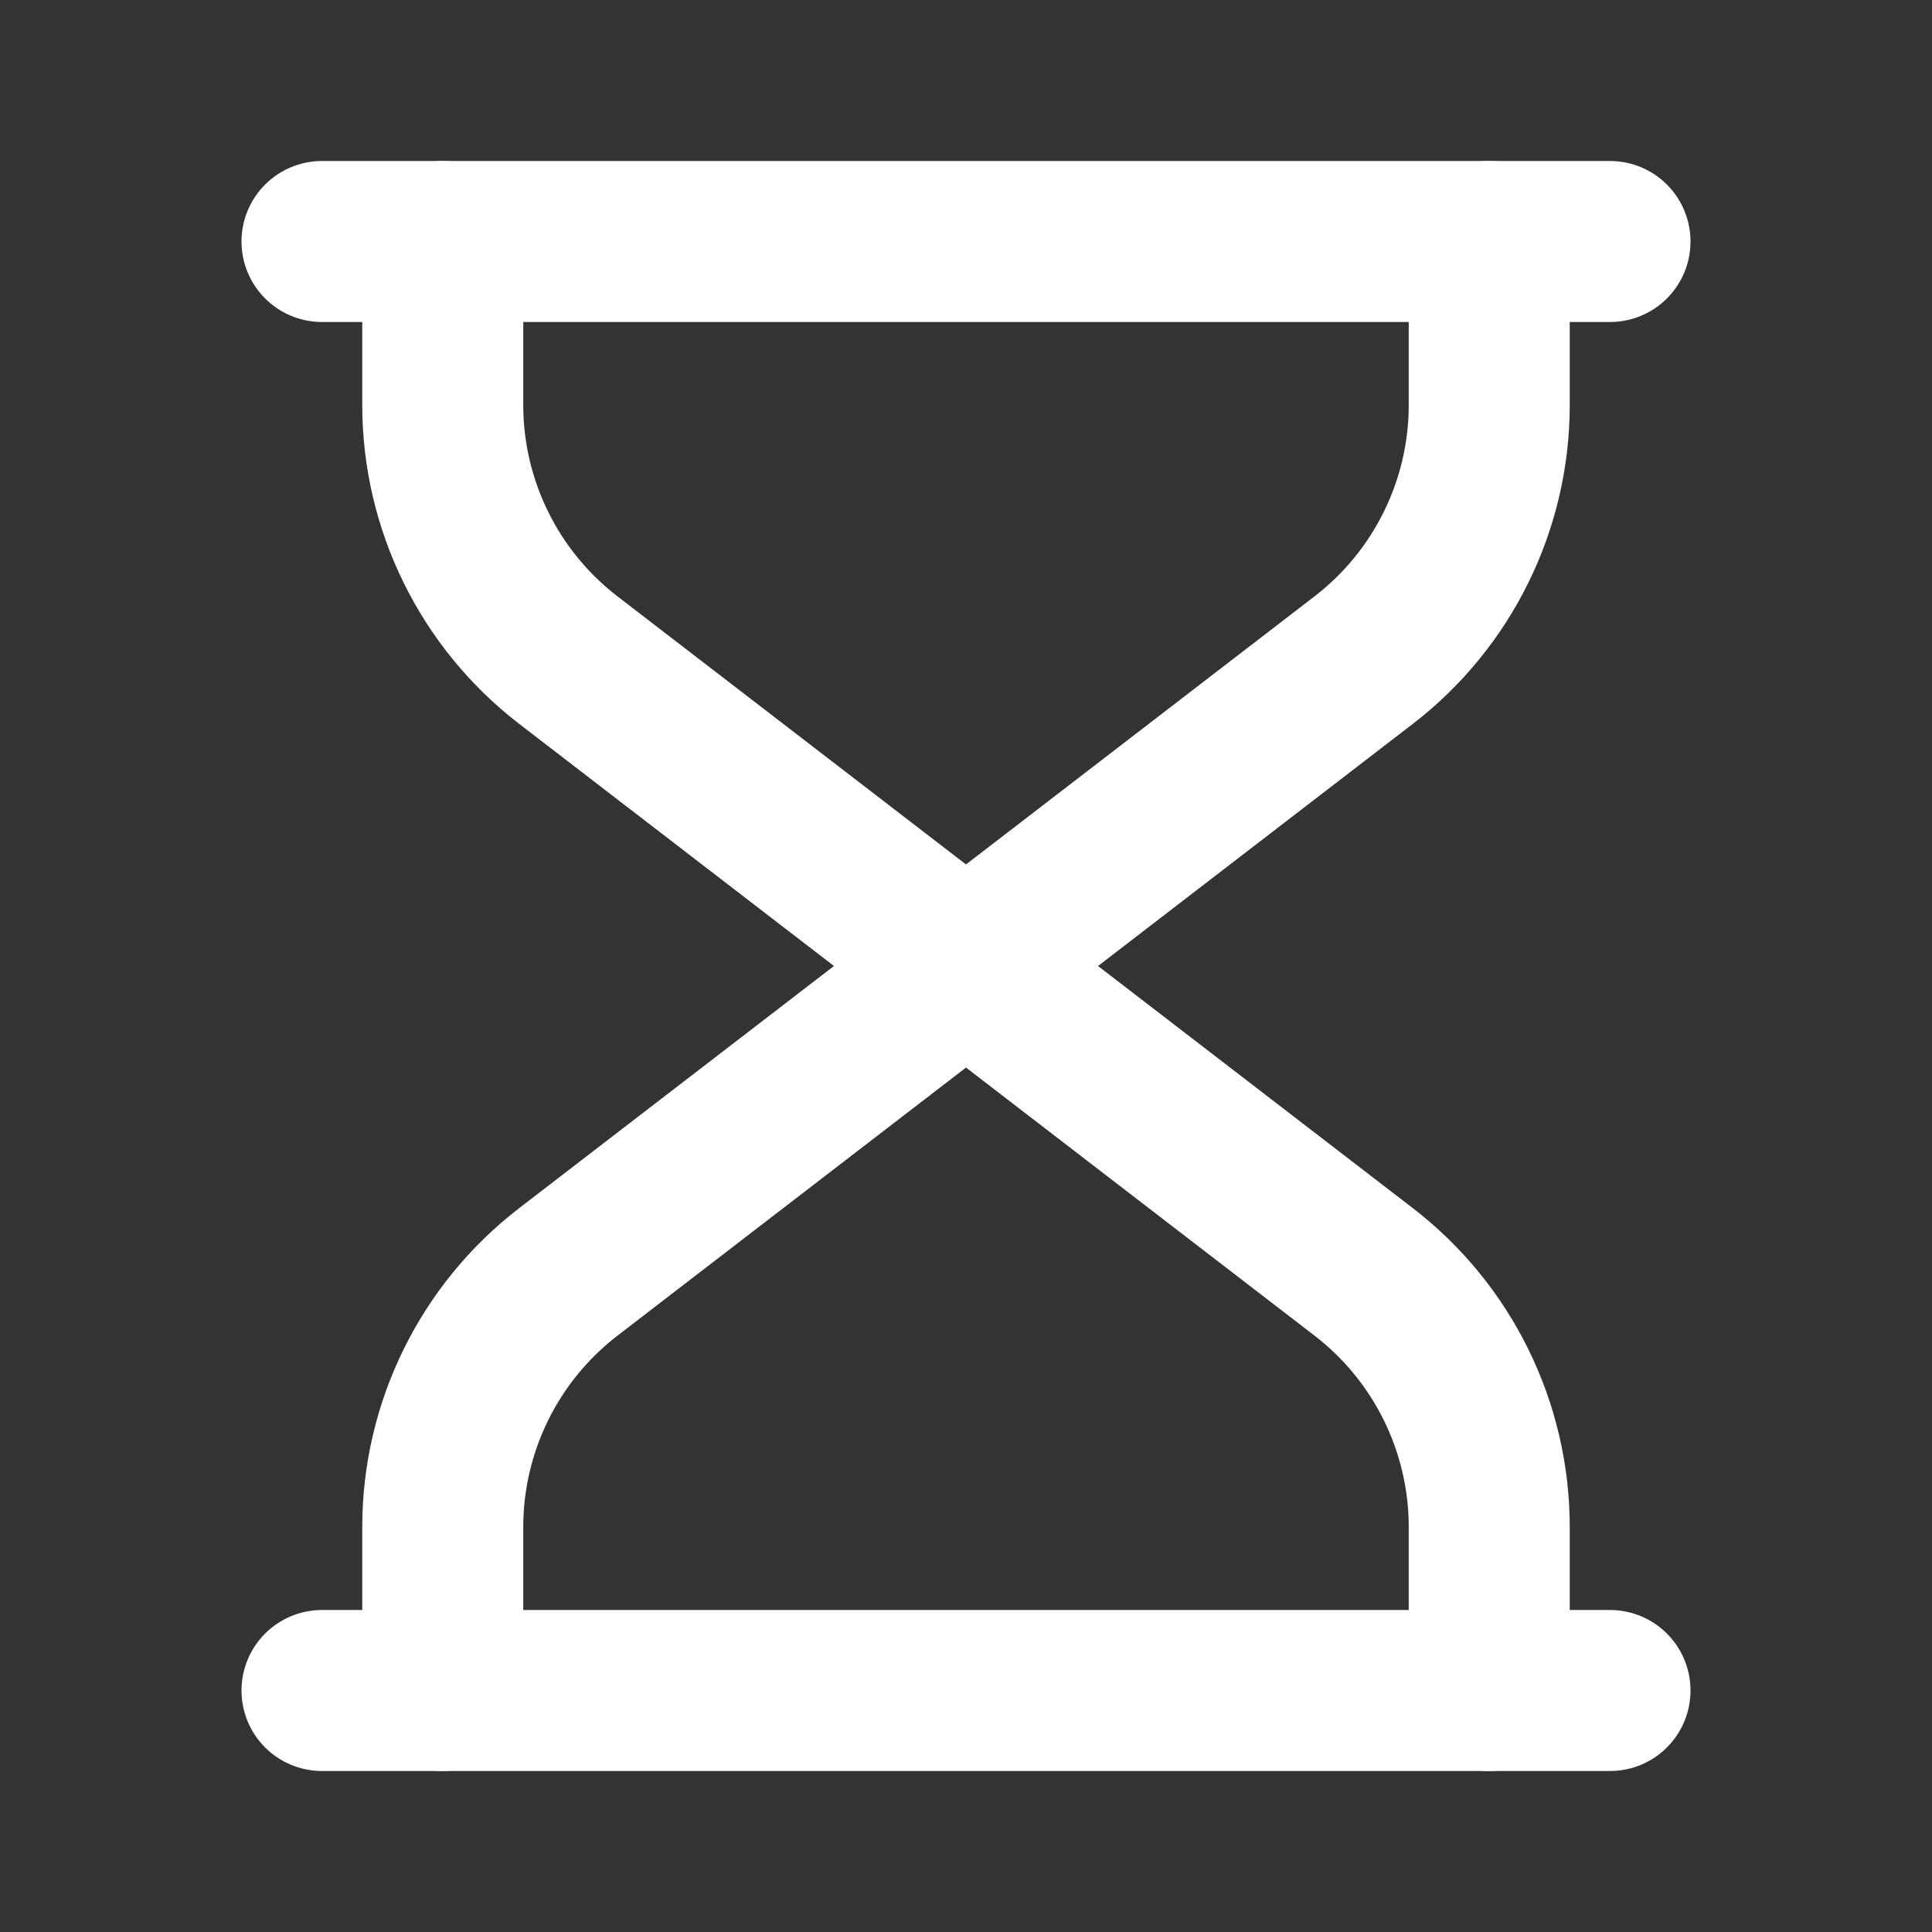 <svg xmlns="http://www.w3.org/2000/svg" viewBox="0 0 24 24" width="24" height="24" color="#ffffff" fill="none">
    <rect x="0" y="0" width="24" height="24" fill="#333333" stroke="none"/>
    <path d="M4 3H20" stroke="#ffffff" stroke-width="2" stroke-linecap="round" stroke-linejoin="round"></path>
    <path d="M5.5 3V5.03C5.5 6.272 6.077 7.444 7.061 8.201L12 12L16.939 8.201C17.923 7.444 18.5 6.272 18.5 5.03V3" stroke="#ffffff" stroke-width="2" stroke-linecap="round" stroke-linejoin="round"></path>
    <path d="M5.5 21V18.97C5.5 17.728 6.077 16.556 7.061 15.799L12 12L16.939 15.799C17.923 16.556 18.5 17.728 18.5 18.97V21" stroke="#ffffff" stroke-width="2" stroke-linecap="round" stroke-linejoin="round"></path>
    <path d="M4 21H20" stroke="#ffffff" stroke-width="2" stroke-linecap="round" stroke-linejoin="round"></path>
</svg>
